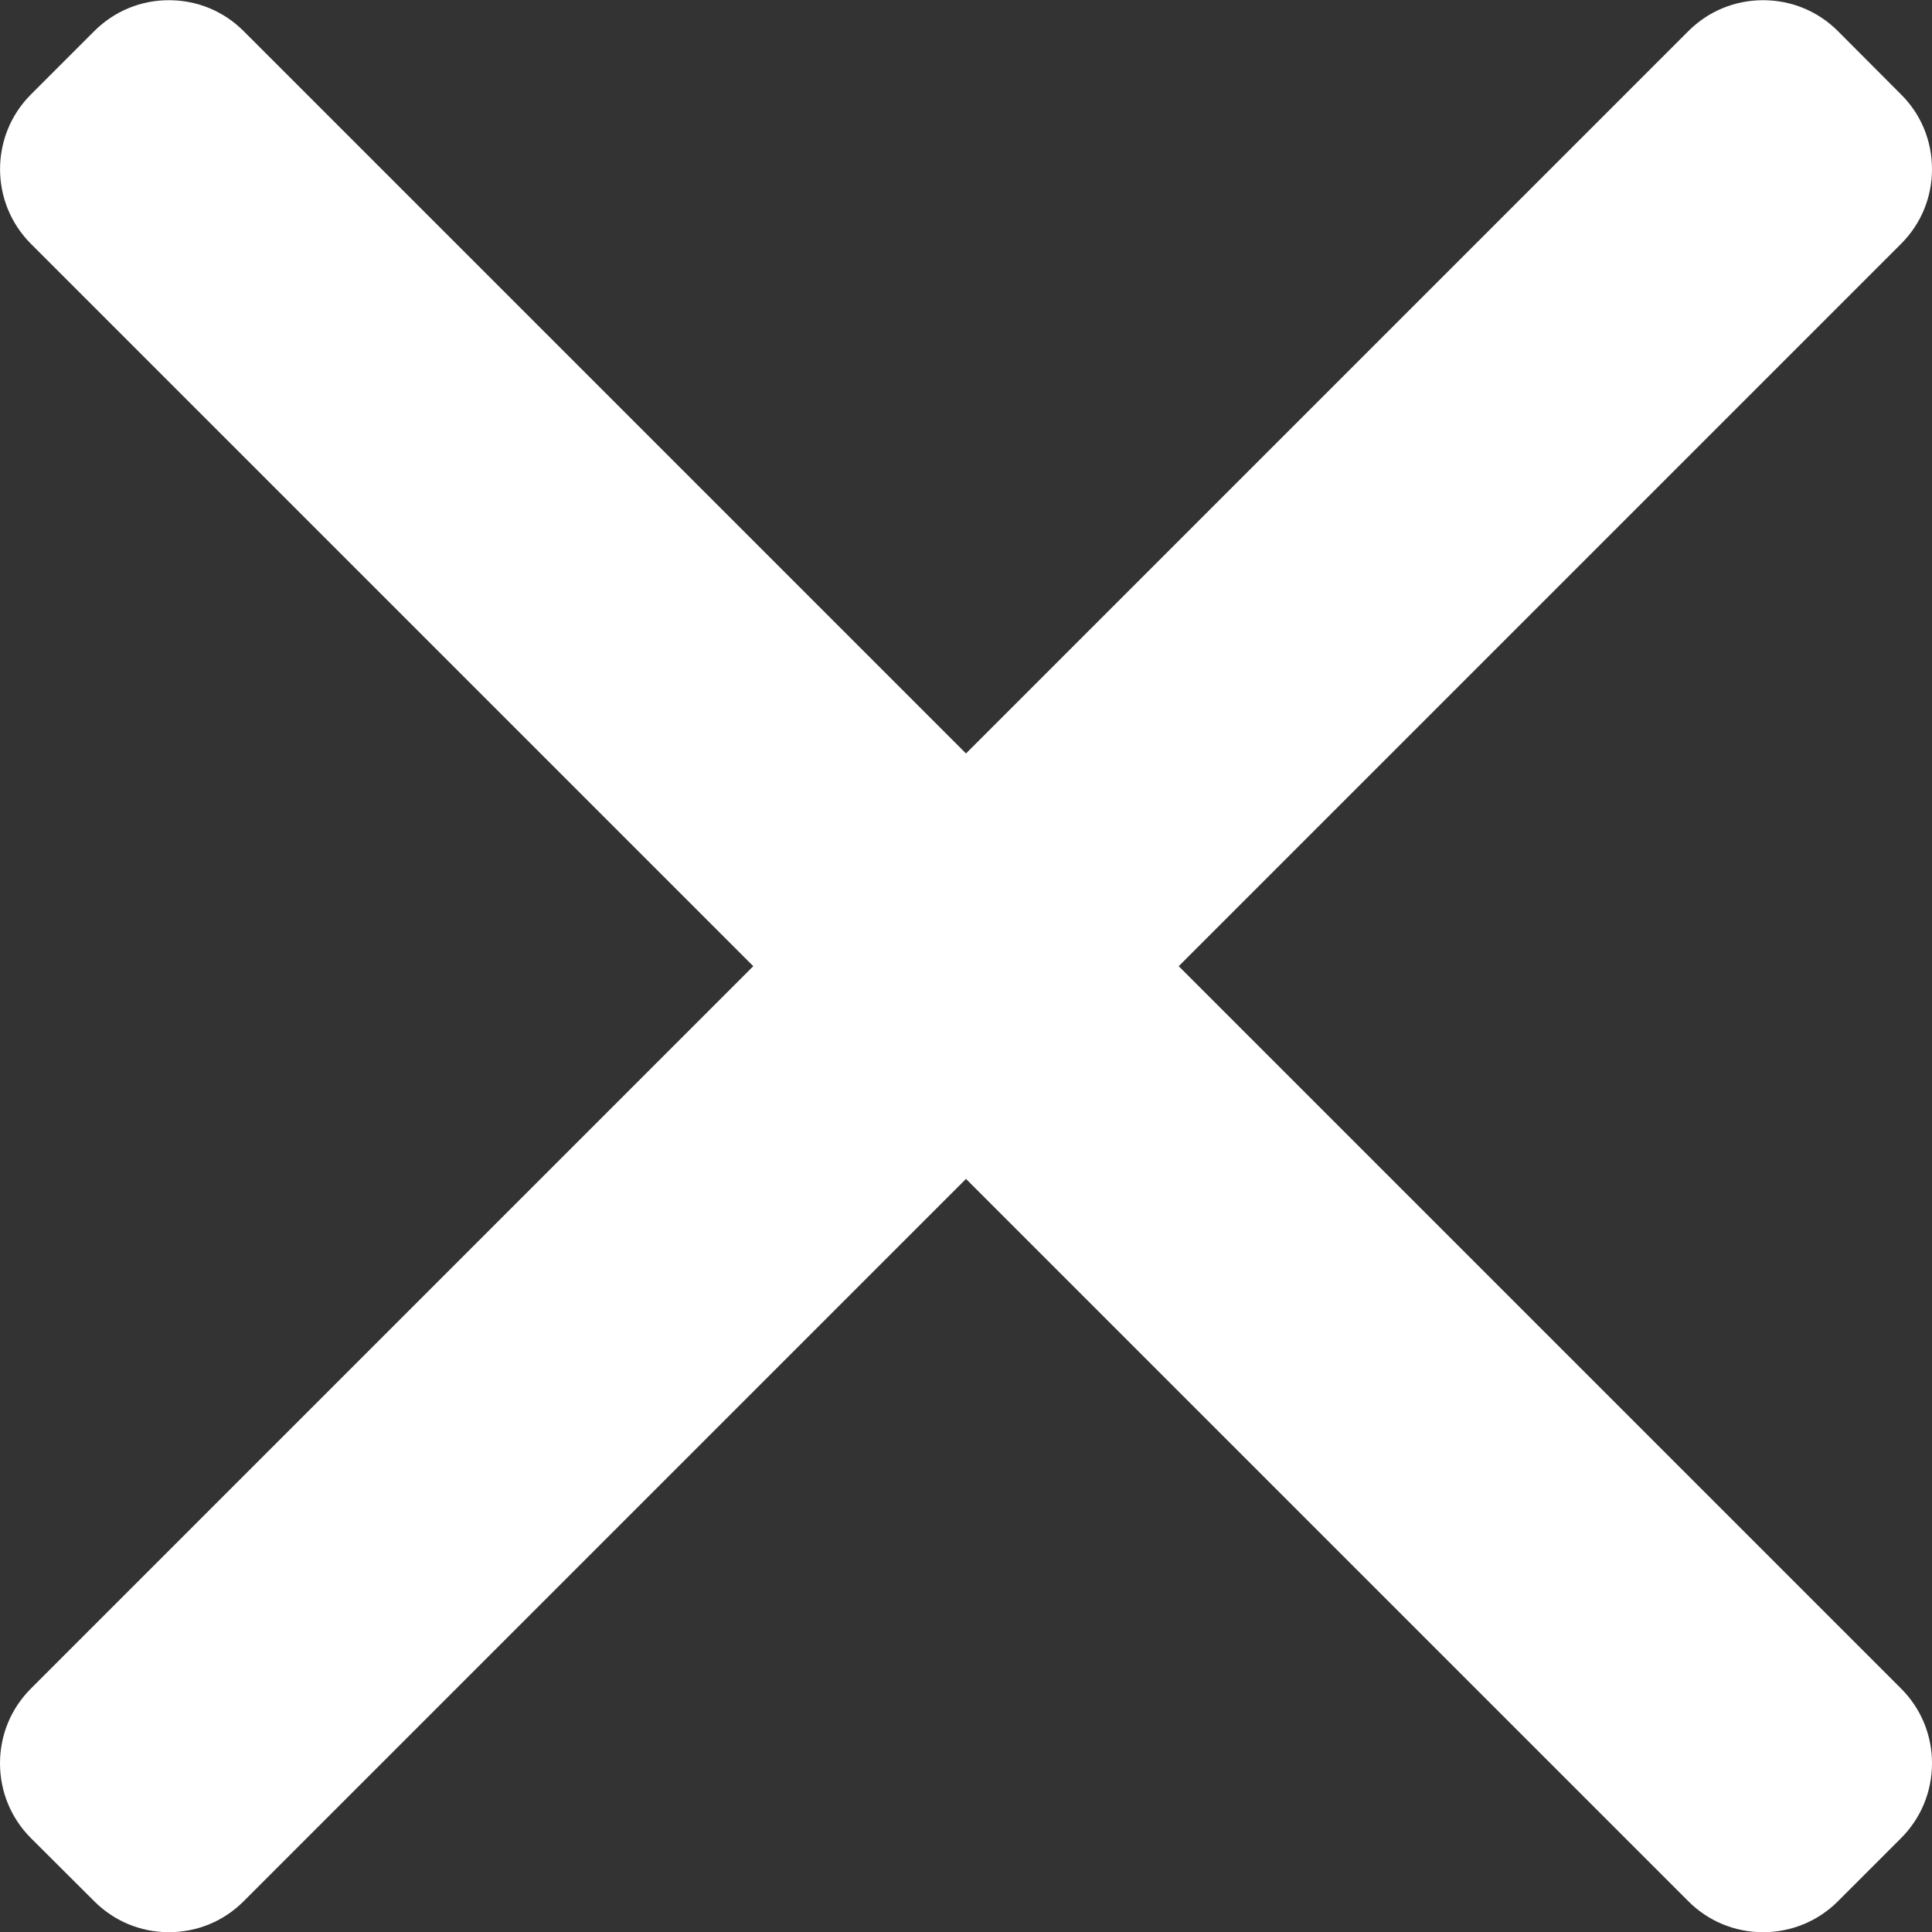 <svg width="10" height="10" viewBox="0 0 10 10" fill="none" xmlns="http://www.w3.org/2000/svg">
<rect x="0" y="0" width="10" height="10" fill="#333333" stroke="none"/>
<path d="M6.101 5.001L9.84 1.262C9.943 1.159 10 1.022 10 0.875C10 0.729 9.943 0.591 9.84 0.489L9.513 0.161C9.41 0.058 9.272 0.001 9.126 0.001C8.979 0.001 8.842 0.058 8.739 0.161L5 3.9L1.261 0.161C1.158 0.058 1.021 0.001 0.874 0.001C0.728 0.001 0.591 0.058 0.488 0.161L0.16 0.489C-0.053 0.702 -0.053 1.049 0.16 1.262L3.899 5.001L0.16 8.74C0.057 8.843 0 8.98 0 9.127C0 9.273 0.057 9.411 0.16 9.514L0.488 9.841C0.591 9.944 0.728 10.001 0.874 10.001C1.021 10.001 1.158 9.944 1.261 9.841L5 6.102L8.739 9.841C8.842 9.944 8.979 10.001 9.126 10.001H9.126C9.272 10.001 9.41 9.944 9.513 9.841L9.84 9.514C9.943 9.411 10 9.273 10 9.127C10 8.98 9.943 8.843 9.84 8.74L6.101 5.001Z" fill="white"/>
</svg>
